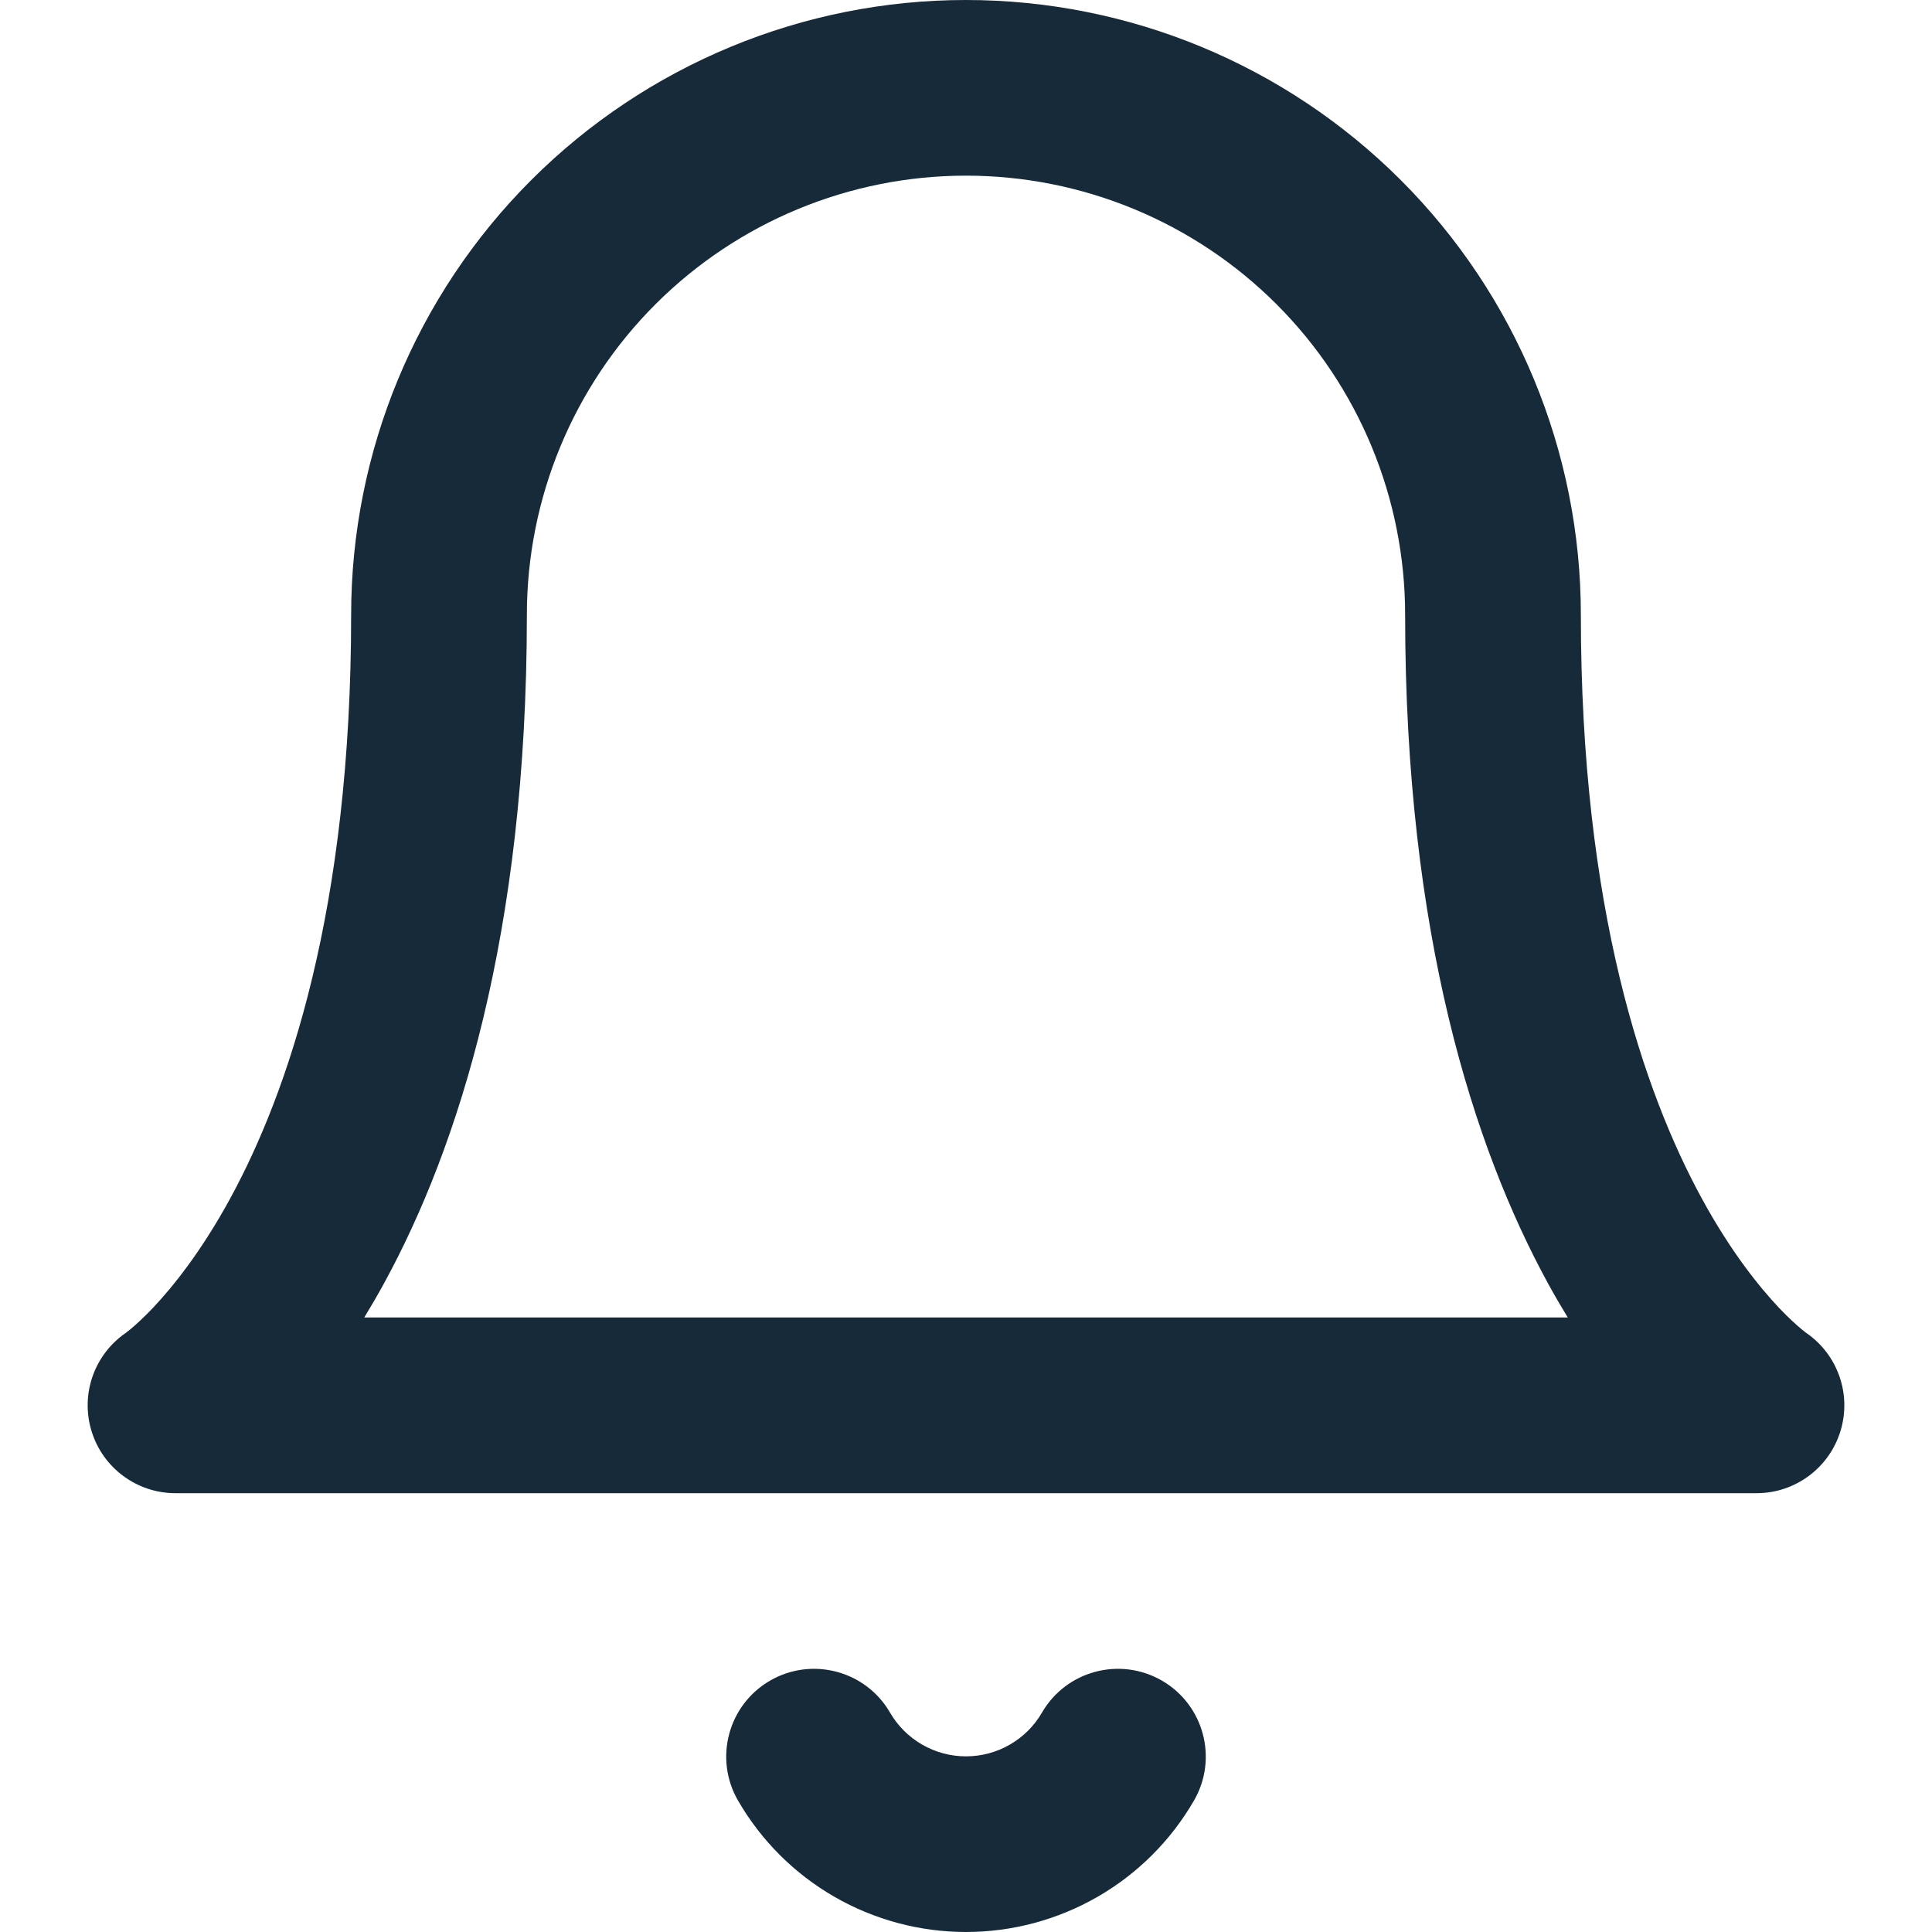 <svg width="24" height="24" viewBox="0 0 24 24" fill="none" xmlns="http://www.w3.org/2000/svg">
<g clip-path="url(#clip0)">
<path fill-rule="evenodd" clip-rule="evenodd" d="M6.599 2.237C8.032 0.805 9.974 0 12 0C14.026 0 15.968 0.805 17.401 2.237C18.833 3.669 19.638 5.612 19.638 7.638C19.638 11.296 20.42 13.567 21.141 14.889C21.503 15.553 21.856 15.988 22.1 16.247C22.223 16.376 22.32 16.462 22.378 16.511C22.407 16.535 22.426 16.55 22.435 16.556C22.436 16.557 22.437 16.558 22.438 16.558C22.829 16.827 23.002 17.318 22.864 17.774C22.725 18.234 22.301 18.549 21.82 18.549H2.18C1.699 18.549 1.275 18.234 1.136 17.774C0.998 17.318 1.171 16.827 1.562 16.558C1.563 16.558 1.564 16.557 1.565 16.556C1.574 16.55 1.593 16.535 1.622 16.511C1.68 16.462 1.777 16.376 1.9 16.247C2.144 15.988 2.497 15.553 2.859 14.889C3.58 13.567 4.362 11.296 4.362 7.638C4.362 5.612 5.167 3.669 6.599 2.237ZM1.573 16.551C1.573 16.551 1.573 16.551 1.574 16.55C1.574 16.55 1.574 16.55 1.574 16.55L1.573 16.551ZM4.525 16.366H19.475C19.392 16.23 19.308 16.086 19.225 15.934C18.31 14.255 17.455 11.617 17.455 7.638C17.455 6.191 16.881 4.803 15.858 3.78C14.835 2.757 13.447 2.182 12 2.182C10.553 2.182 9.166 2.757 8.142 3.78C7.119 4.803 6.545 6.191 6.545 7.638C6.545 11.617 5.69 14.255 4.775 15.934C4.692 16.086 4.608 16.23 4.525 16.366Z" fill="#172A3A"/>
<path fill-rule="evenodd" clip-rule="evenodd" d="M9.565 20.878C10.086 20.576 10.754 20.753 11.056 21.274C11.152 21.44 11.29 21.577 11.455 21.672C11.621 21.768 11.809 21.818 12 21.818C12.191 21.818 12.379 21.768 12.545 21.672C12.71 21.577 12.848 21.44 12.944 21.274C13.246 20.753 13.914 20.576 14.435 20.878C14.956 21.18 15.134 21.848 14.831 22.369C14.544 22.865 14.131 23.277 13.634 23.563C13.137 23.849 12.573 24 12 24C11.427 24 10.863 23.849 10.366 23.563C9.869 23.277 9.456 22.865 9.169 22.369C8.866 21.848 9.044 21.18 9.565 20.878Z" fill="#172A3A"/>
</g>
<defs>
<clipPath id="clip0">
<rect width="24" height="24" fill="white"/>
</clipPath>
</defs>
</svg>
